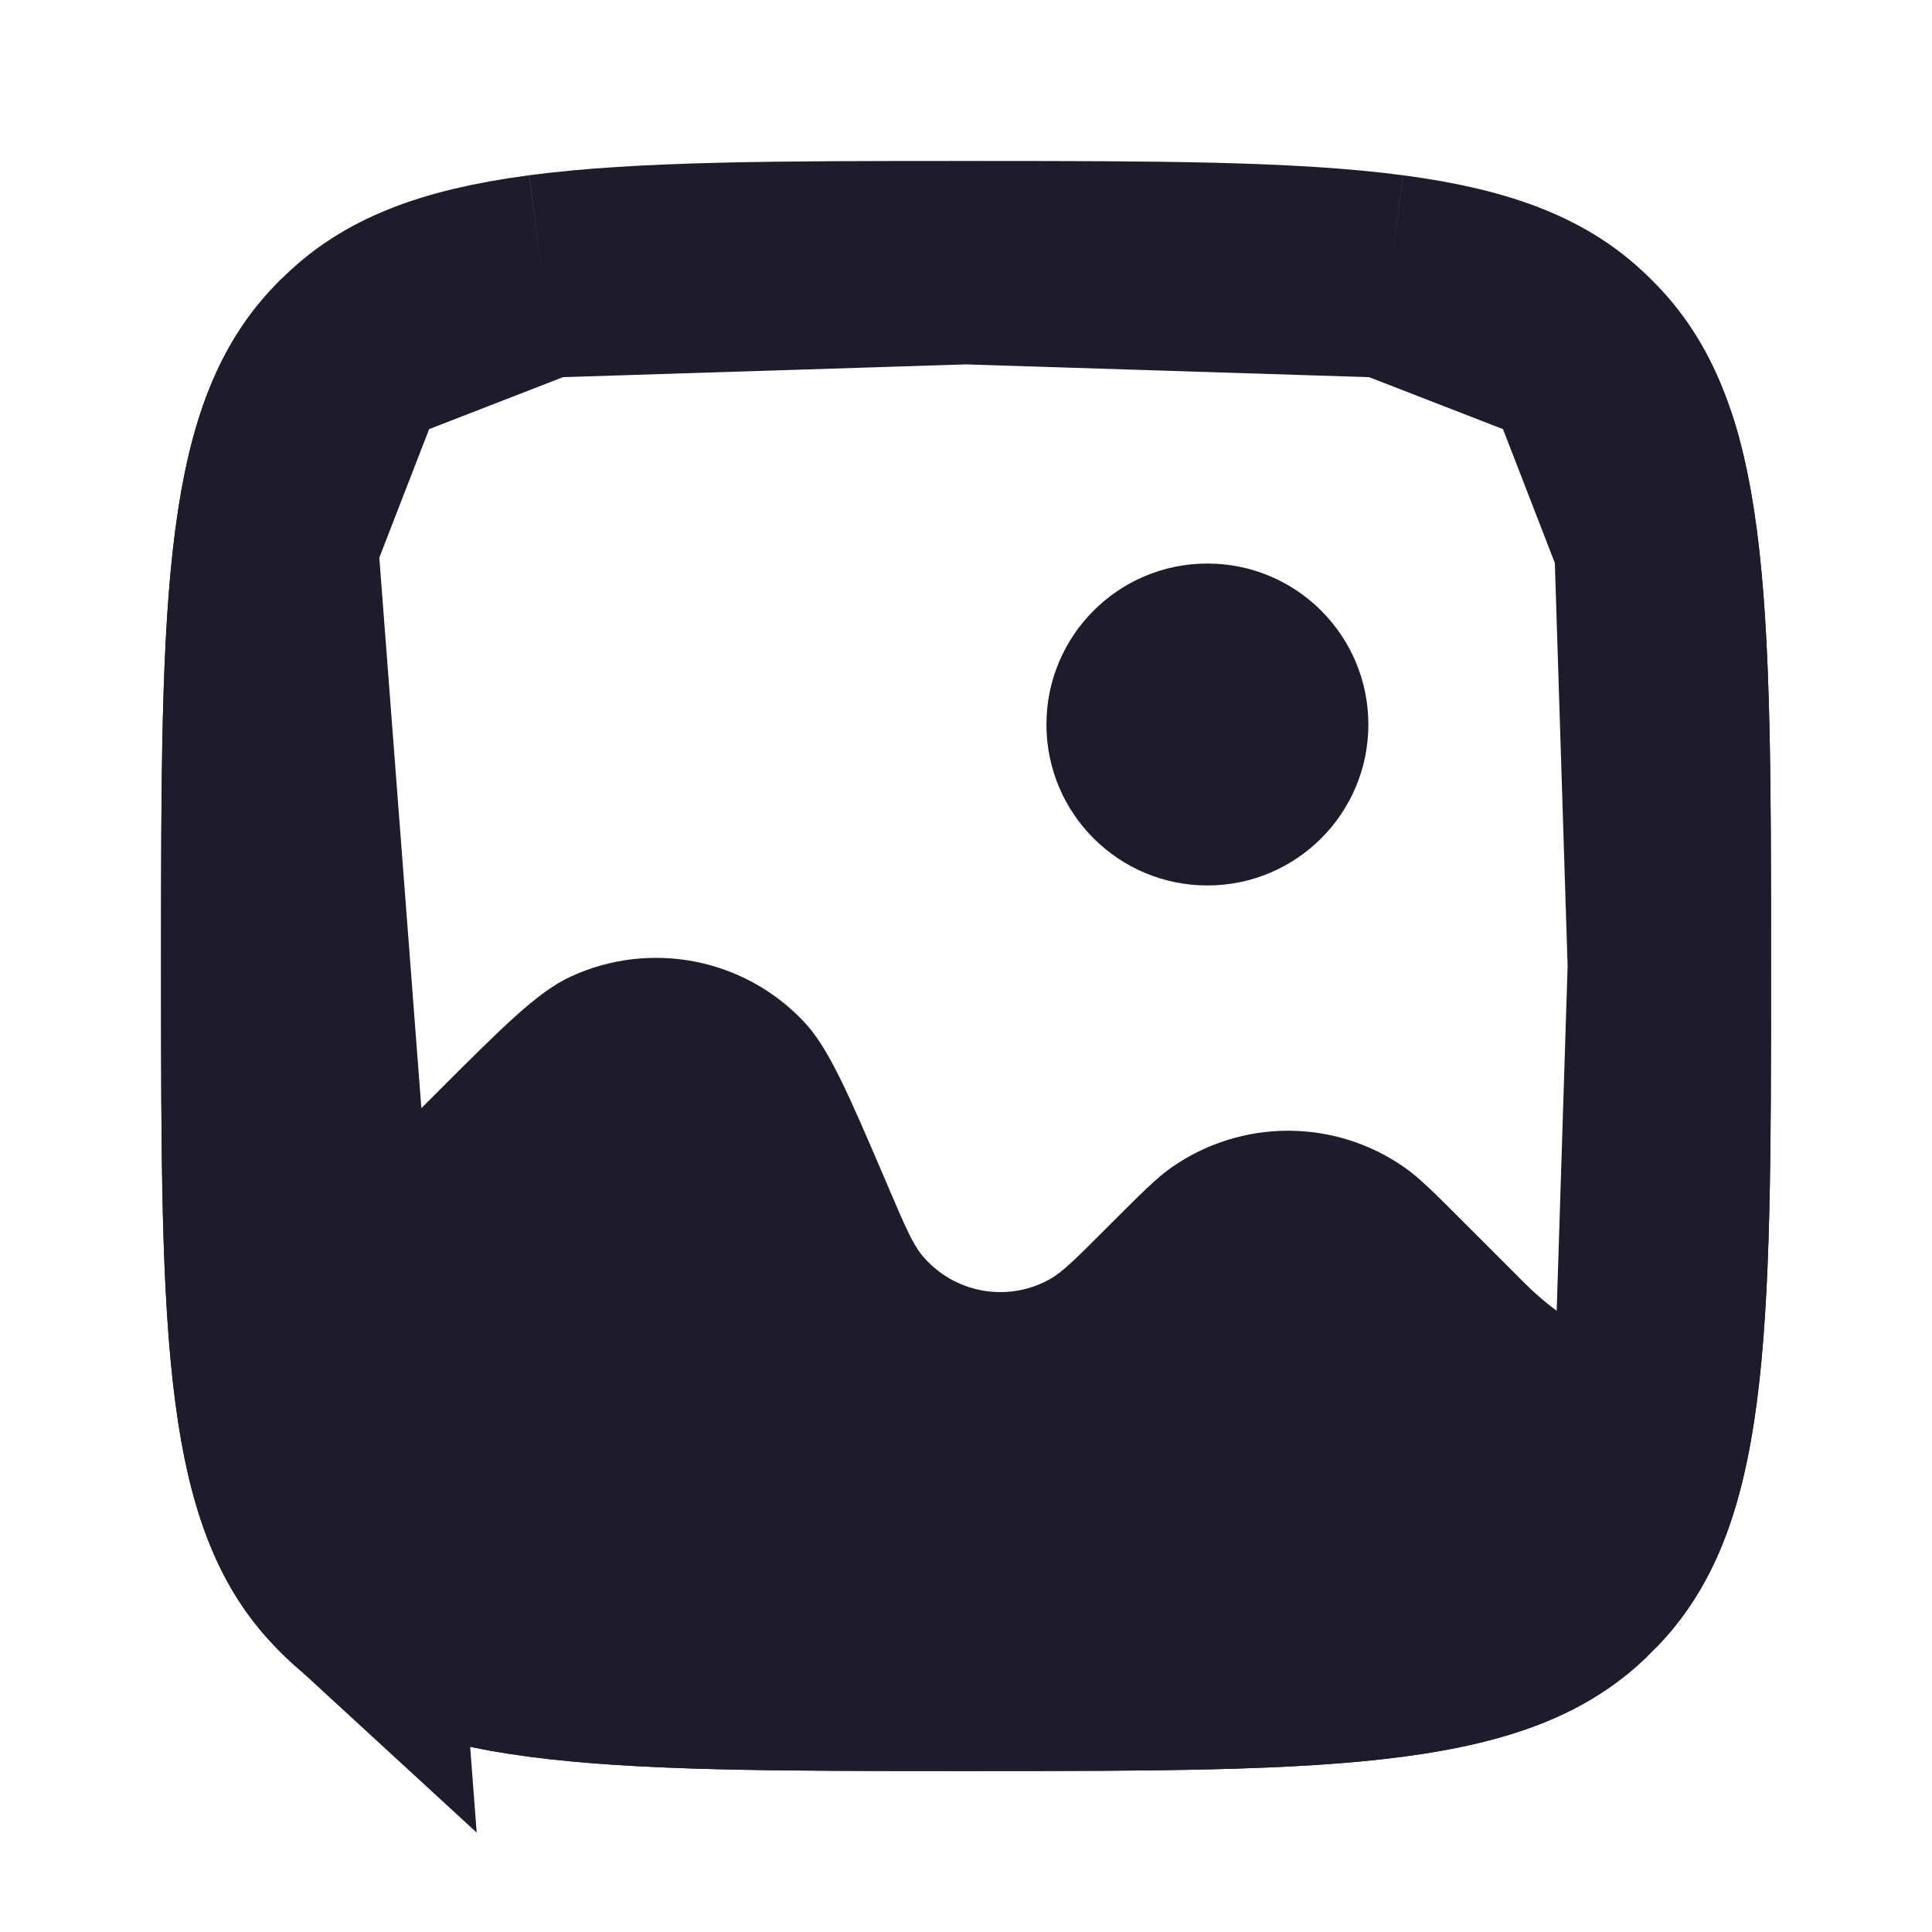<svg width="19" height="19" viewBox="0 0 19 19" fill="none" xmlns="http://www.w3.org/2000/svg">
<path fill-rule="evenodd" clip-rule="evenodd" d="M2.71 2.802C1.584 3.965 1.584 5.81 1.584 9.5C1.584 13.19 1.584 15.035 2.71 16.198C2.74 16.23 2.771 16.261 2.802 16.291C3.965 17.417 5.81 17.417 9.501 17.417C13.191 17.417 15.036 17.417 16.199 16.291C16.23 16.261 16.261 16.23 16.292 16.198C17.417 15.035 17.417 13.19 17.417 9.5C17.417 6.895 17.417 5.21 17.021 4.035V13.458C16.261 13.458 15.532 13.156 14.994 12.619L14.399 12.024C14.104 11.728 13.956 11.581 13.811 11.48C13.124 11 12.211 11 11.523 11.48C11.378 11.581 11.231 11.728 10.935 12.024L10.846 12.113C10.579 12.38 10.445 12.514 10.321 12.582C9.899 12.816 9.37 12.714 9.064 12.34C8.975 12.231 8.9 12.057 8.751 11.71L8.709 11.611C8.336 10.74 8.149 10.305 7.905 10.047C7.315 9.421 6.391 9.244 5.611 9.605C5.288 9.754 4.953 10.089 4.283 10.759L2.771 12.271V2.739C2.751 2.76 2.73 2.781 2.71 2.802Z" fill="#1E1C2A"/>
<path d="M2.716 5.334C2.586 6.321 2.584 7.627 2.584 9.5C2.584 11.373 2.586 12.679 2.716 13.666C2.843 14.626 3.074 15.137 3.428 15.503C3.451 15.527 3.474 15.55 3.498 15.572L2.716 5.334ZM2.716 5.334C2.843 4.374 3.074 3.863 3.428 3.497M2.716 5.334L3.428 3.497M3.428 3.497C3.451 3.473 3.474 3.45 3.498 3.428M3.428 3.497L3.498 3.428M3.498 3.428C3.863 3.074 4.375 2.842 5.334 2.715M3.498 3.428L5.334 2.715M5.334 2.715C6.322 2.585 7.628 2.583 9.501 2.583M5.334 2.715L9.501 2.583M9.501 2.583C11.373 2.583 12.68 2.585 13.667 2.715M9.501 2.583L13.667 2.715M13.667 2.715C14.627 2.842 15.138 3.074 15.504 3.428M13.667 2.715L15.504 3.428M15.504 3.428C15.527 3.45 15.55 3.473 15.573 3.497M15.504 3.428L15.573 3.497M15.573 3.497C15.927 3.863 16.159 4.374 16.285 5.334M15.573 3.497L16.285 5.334M16.285 5.334C16.415 6.321 16.417 7.627 16.417 9.5M16.285 5.334L16.417 9.5M16.417 9.5C16.417 11.373 16.415 12.679 16.285 13.666M16.417 9.5L16.285 13.666M16.285 13.666C16.159 14.626 15.927 15.137 15.573 15.503L16.285 13.666ZM13.667 16.285C14.627 16.158 15.138 15.926 15.504 15.572L13.667 16.285ZM13.667 16.285C12.68 16.415 11.373 16.417 9.501 16.417M13.667 16.285L9.501 16.417M9.501 16.417C7.628 16.417 6.322 16.415 5.334 16.285M9.501 16.417L5.334 16.285M5.334 16.285C4.375 16.158 3.863 15.926 3.498 15.572L5.334 16.285Z" stroke="#1E1C2A" stroke-width="2"/>
<circle cx="11.874" cy="7.125" r="1.583" fill="#1E1C2A"/>
</svg>
